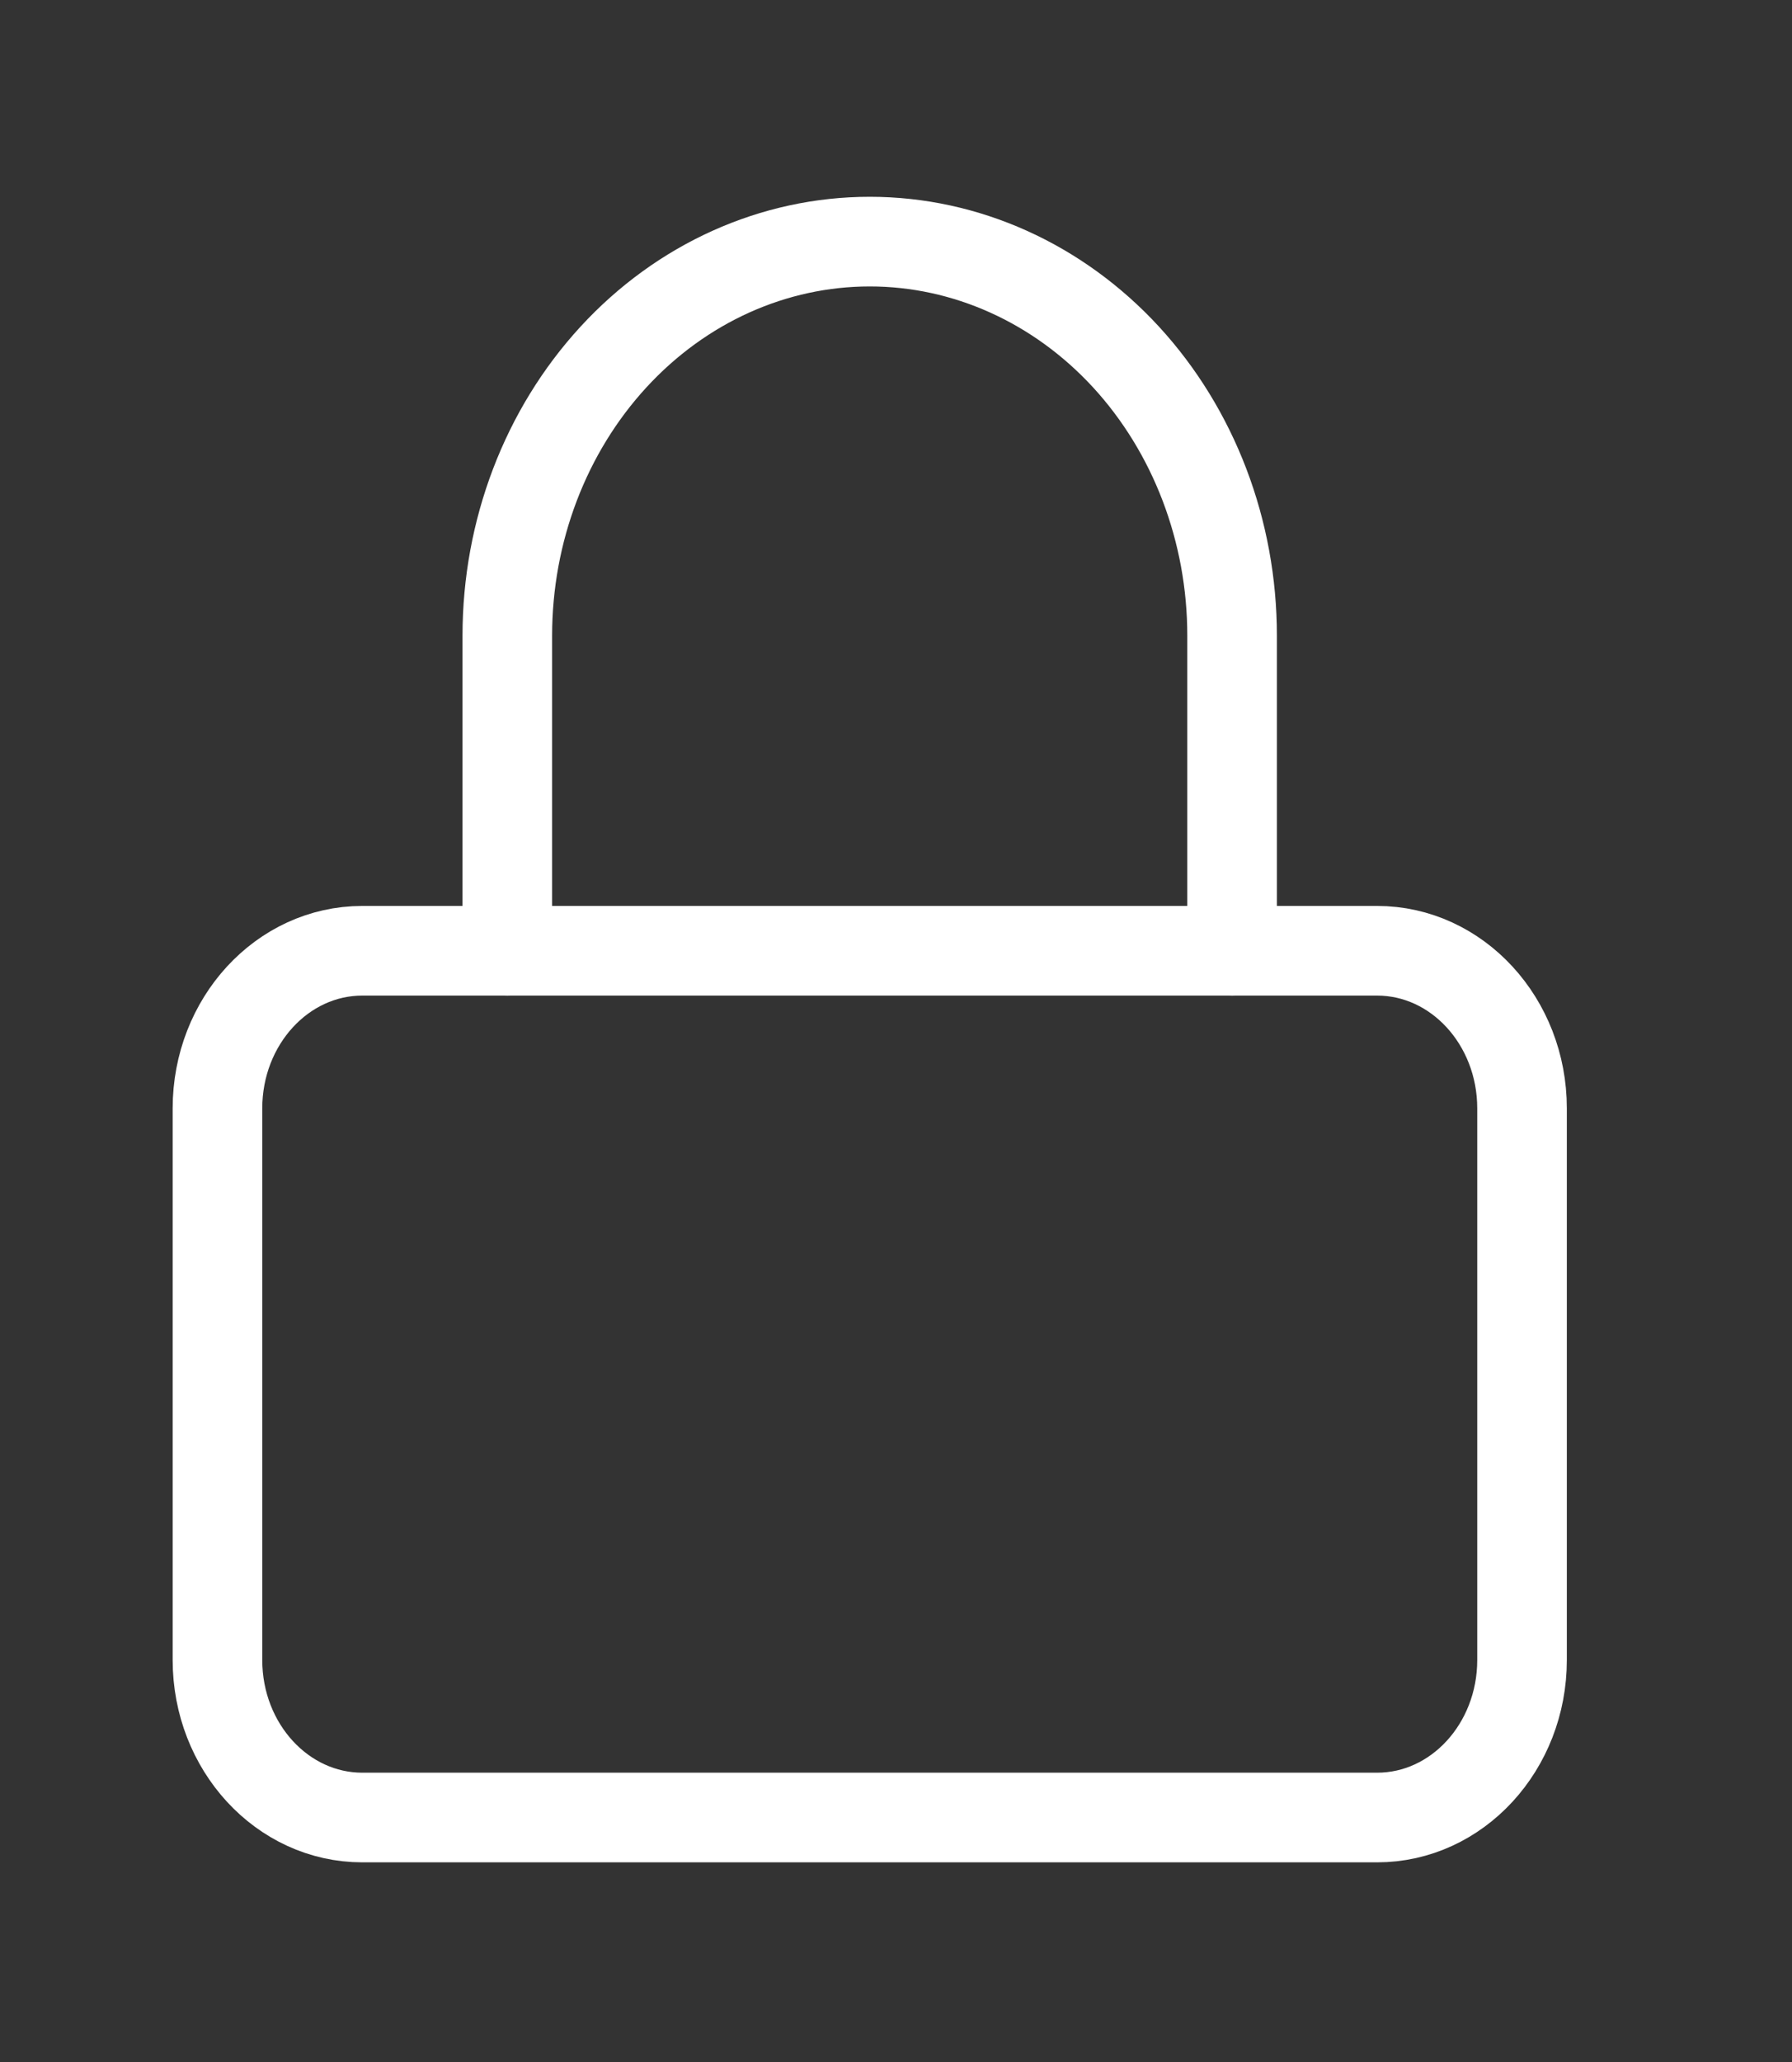 <svg width="20" height="23" viewBox="0 0 20 23" fill="none" xmlns="http://www.w3.org/2000/svg">
<rect x="0" y="0" width="20" height="23" fill="#333333" stroke="none"/>
<path d="M15.369 10.605H4.044C3.151 10.605 2.427 11.393 2.427 12.363V18.516C2.427 19.486 3.151 20.273 4.044 20.273H15.369C16.262 20.273 16.987 19.486 16.987 18.516V12.363C16.987 11.393 16.262 10.605 15.369 10.605Z" stroke="white" stroke-linecap="round" stroke-linejoin="round"/>
<path d="M5.662 10.605V7.09C5.662 5.924 6.088 4.807 6.847 3.982C7.605 3.158 8.634 2.695 9.707 2.695C10.779 2.695 11.808 3.158 12.567 3.982C13.325 4.807 13.751 5.924 13.751 7.09V10.605" stroke="white" stroke-linecap="round" stroke-linejoin="round"/>
</svg>
